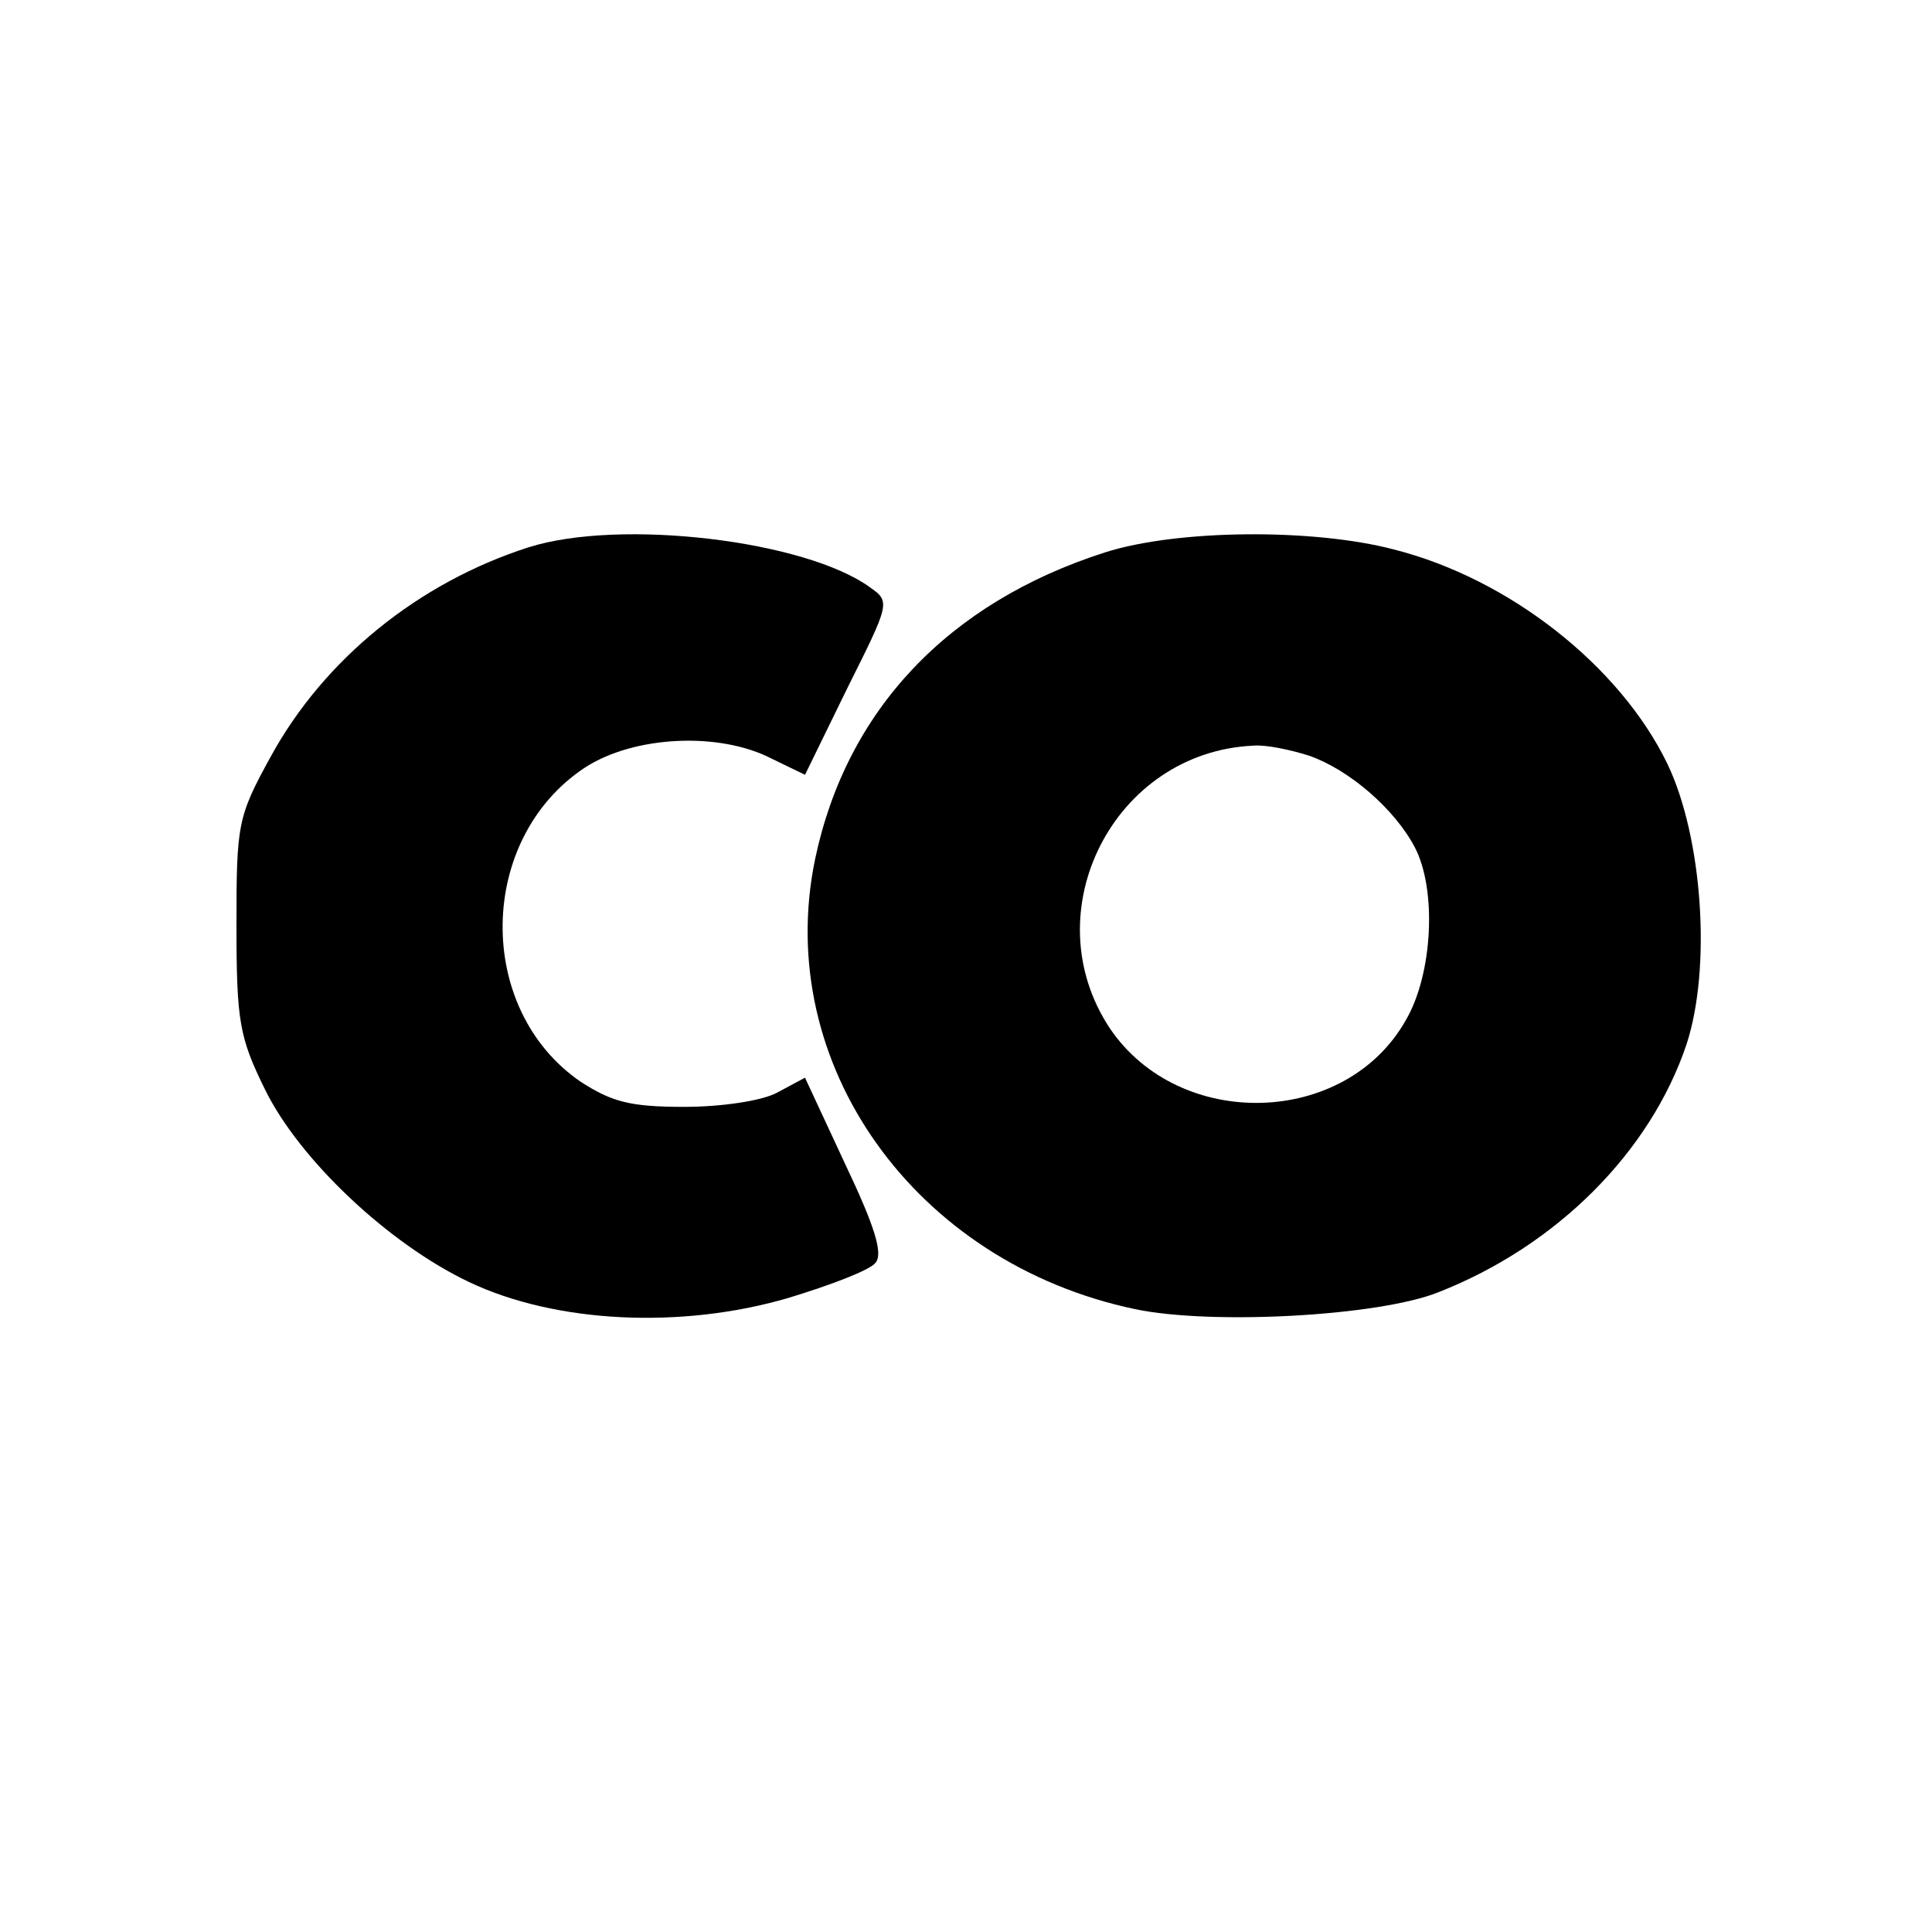 <?xml version="1.0" standalone="no"?>
<!DOCTYPE svg PUBLIC "-//W3C//DTD SVG 20010904//EN"
 "http://www.w3.org/TR/2001/REC-SVG-20010904/DTD/svg10.dtd">
<svg version="1.0" xmlns="http://www.w3.org/2000/svg"
 width="192pt" height="192pt" viewBox="0 0 192 192"
 preserveAspectRatio="xMidYMid meet">

<g transform="translate(0,192) scale(0.1,-0.1)"
fill="#000000" stroke="none">
<path d="M525 1376 c-109 -35 -203 -111 -256 -208 -33 -60 -34 -67 -34 -168 0
-95 3 -111 28 -162 34 -70 123 -154 203 -192 86 -41 211 -47 317 -16 43 13 82
28 87 35 8 9 -1 37 -30 98 l-40 86 -28 -15 c-15 -8 -55 -14 -92 -14 -54 0 -72
5 -103 25 -105 72 -103 241 4 312 49 32 134 36 186 9 l33 -16 42 86 c42 84 43
86 23 100 -64 47 -249 69 -340 40z"/>
<path d="M1098 1371 c-156 -50 -257 -157 -288 -305 -42 -203 99 -401 318 -447
76 -16 243 -7 302 17 117 46 210 139 246 246 25 76 16 206 -19 279 -47 97
-157 184 -272 213 -80 21 -215 20 -287 -3z m203 -202 c40 -14 85 -53 105 -91
22 -42 18 -126 -9 -172 -60 -106 -225 -110 -294 -8 -77 116 4 275 143 281 12
1 36 -4 55 -10z"/>
</g>
</svg>
